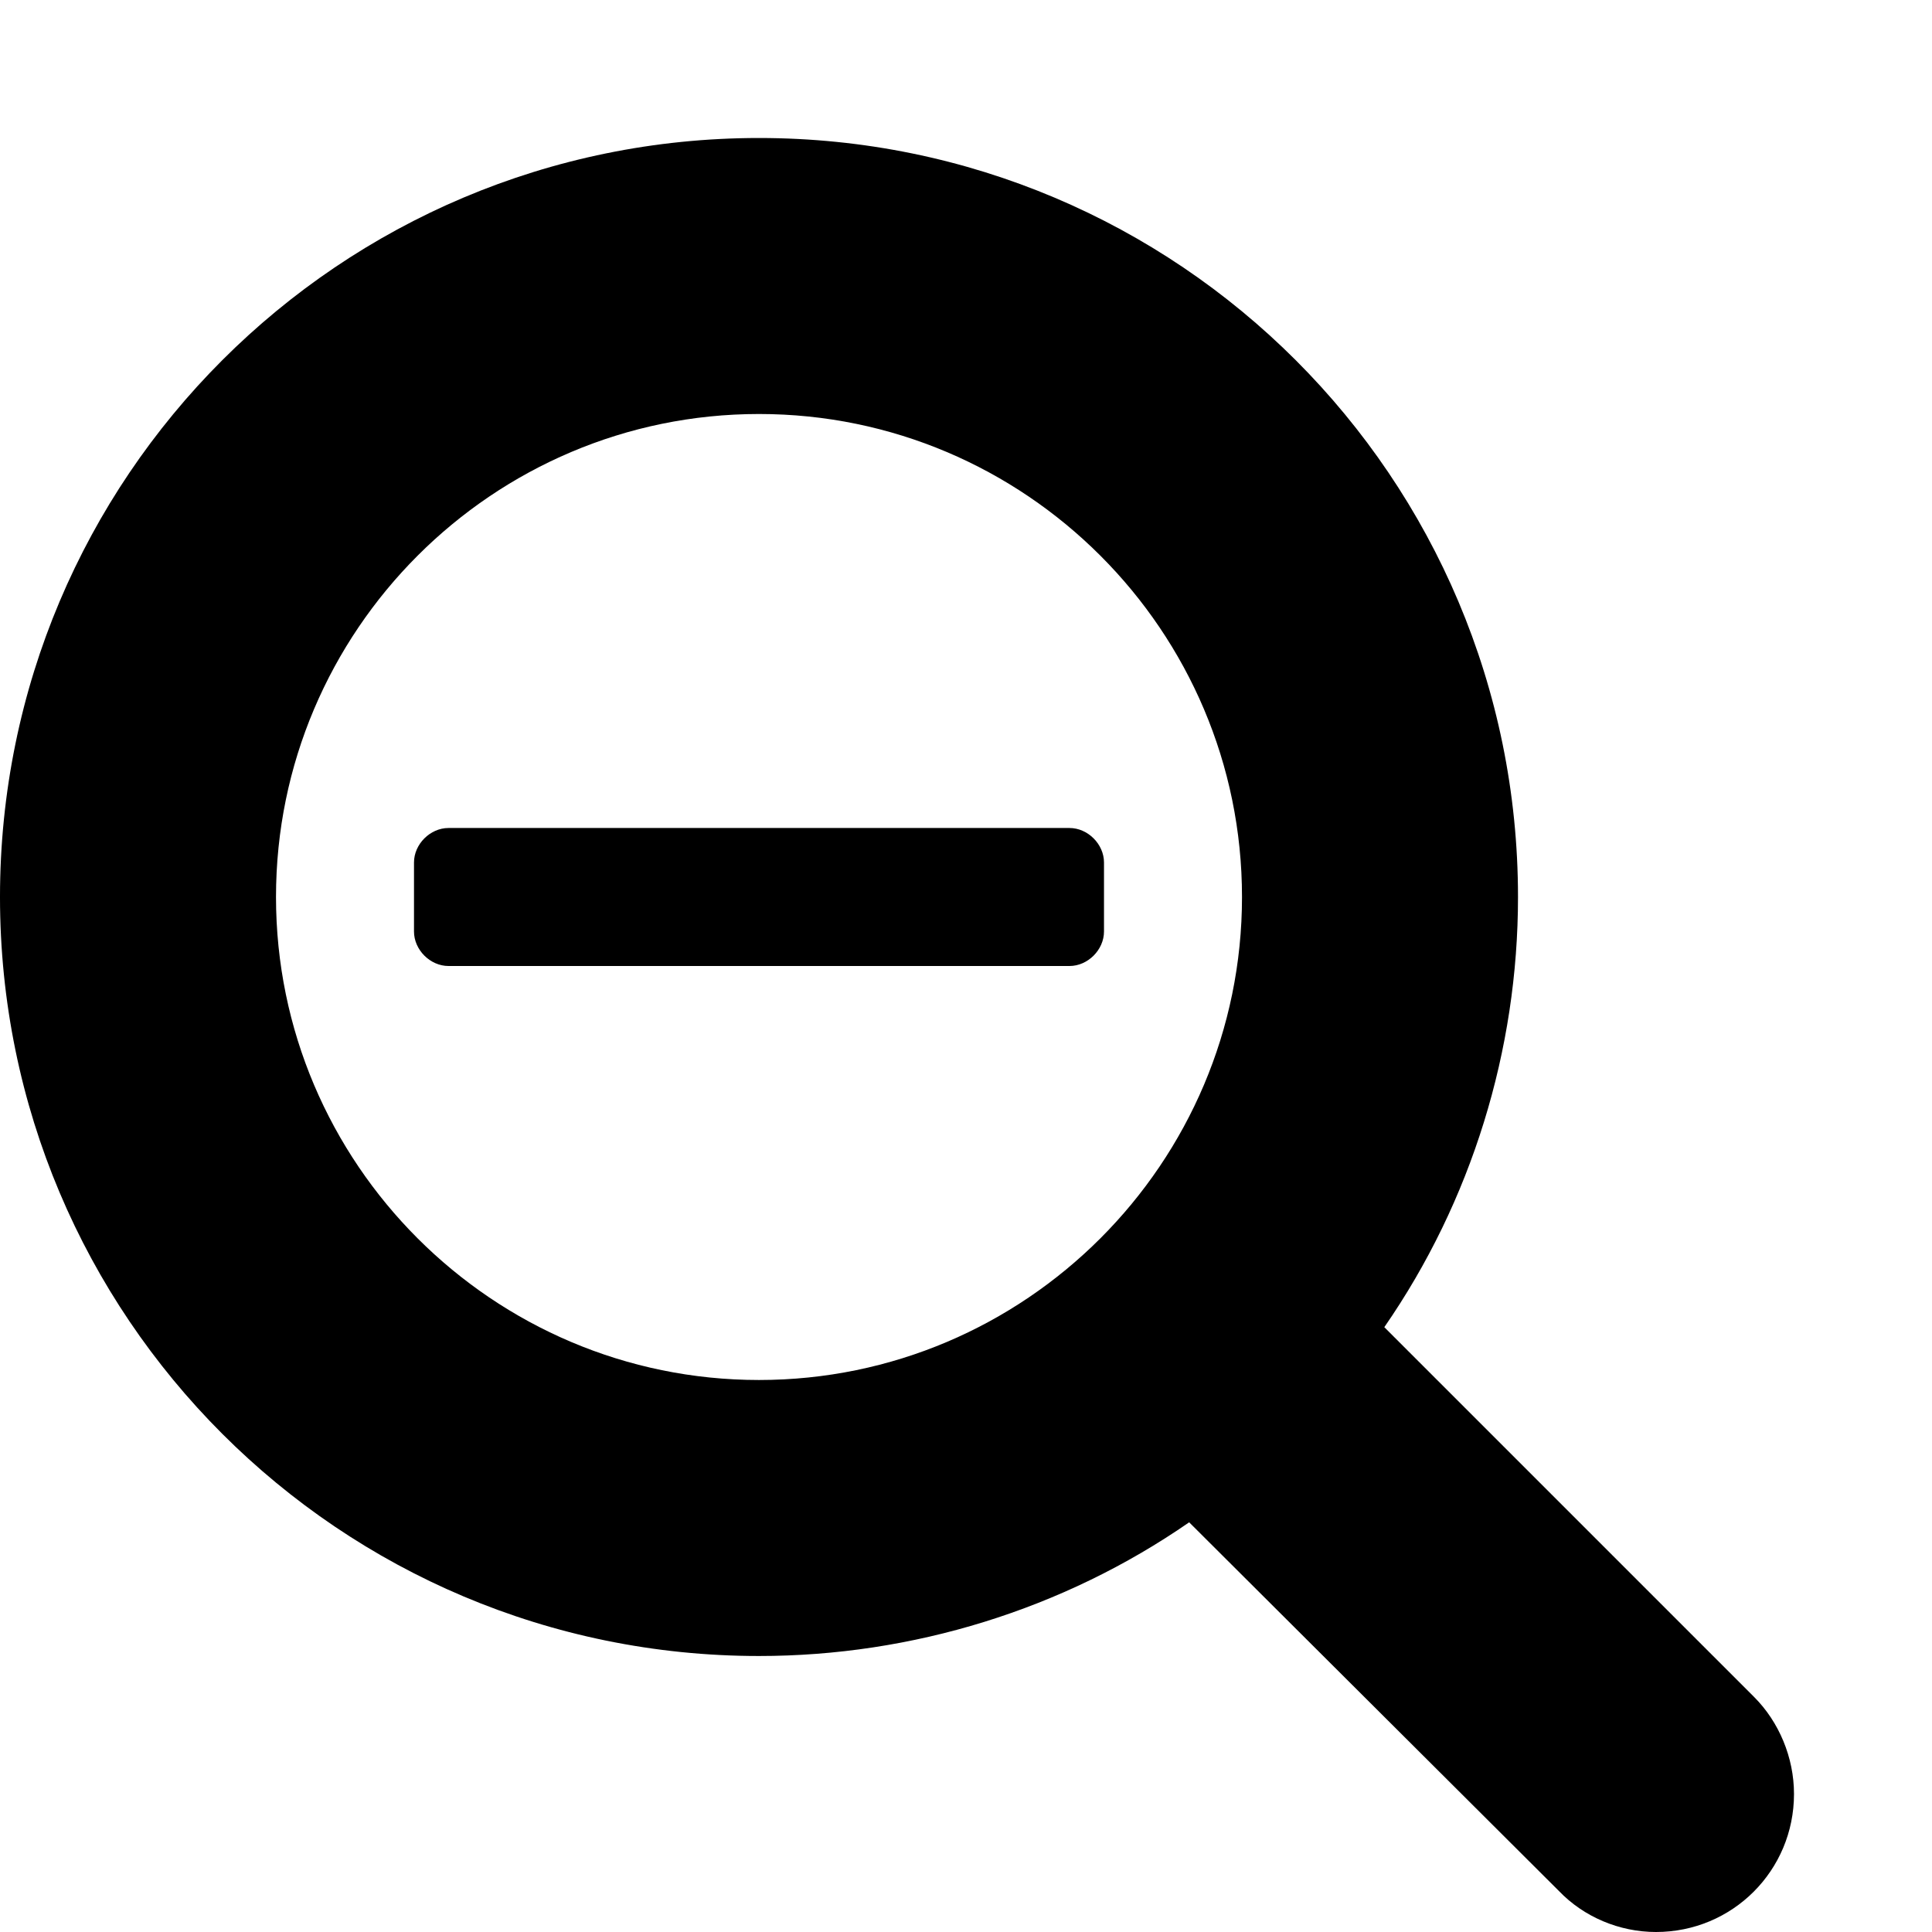 <svg viewBox="0 0 1792 1792" xmlns="http://www.w3.org/2000/svg" fill="currentColor"><path d="M1024 800v64c0 17-15 32-32 32H416c-17 0-32-15-32-32v-64c0-17 15-32 32-32h576c17 0 32 15 32 32zm128 32c0-247-201-448-448-448S256 585 256 832s201 448 448 448 448-201 448-448zm512 832c0 71-57 128-128 128-34 0-67-14-90-38l-343-342c-117 81-257 124-399 124-389 0-704-315-704-704s315-704 704-704 704 315 704 704c0 142-43 282-124 399l343 343c23 23 37 56 37 90z"/></svg>